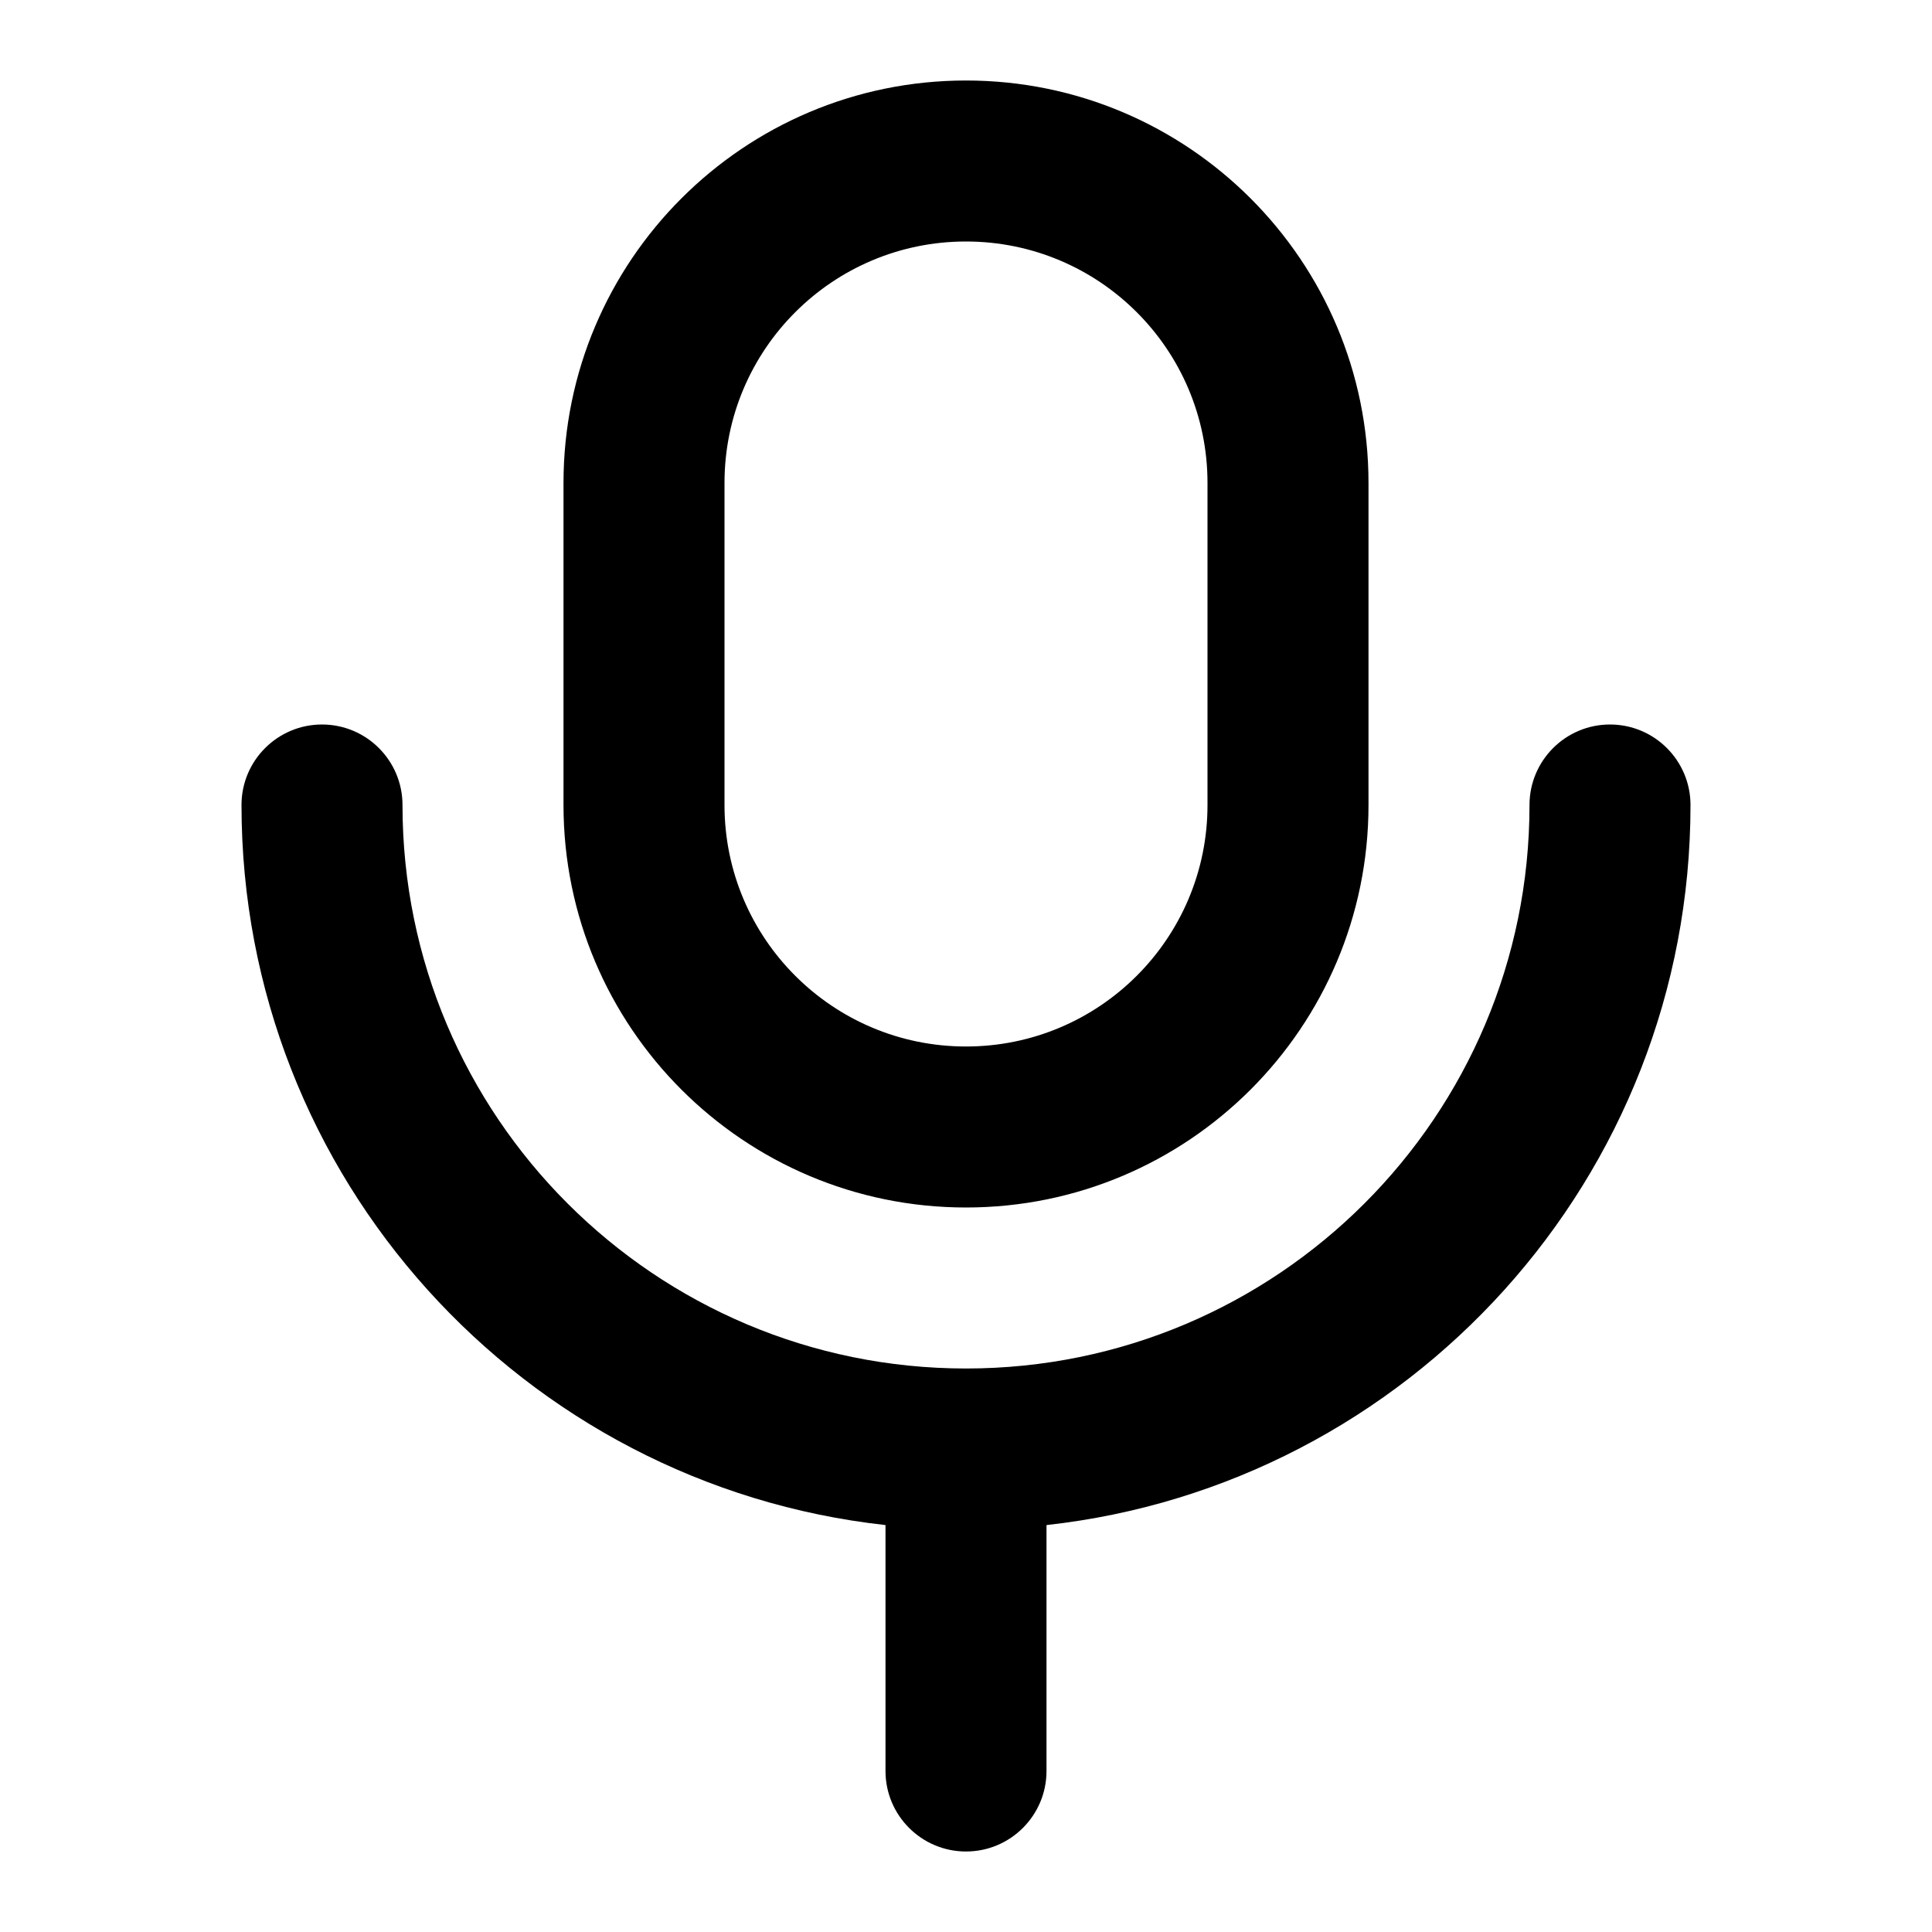 <svg width="24" height="24" viewBox="0 0 24 24" fill="none" xmlns="http://www.w3.org/2000/svg">
<path fill-rule="evenodd" clip-rule="evenodd" d="M12 3C10.343 3 9 4.343 9 6V10C9 11.657 10.343 13 12 13C13.657 13 15 11.657 15 10V6C15 4.343 13.657 3 12 3ZM7 6C7 3.239 9.239 1 12 1C14.761 1 17 3.239 17 6V10C17 12.761 14.761 15 12 15C9.239 15 7 12.761 7 10V6ZM4 9C4.552 9 5 9.448 5 10C5 13.866 8.134 17 12 17C15.866 17 19 13.866 19 10C19 9.448 19.448 9 20 9C20.552 9 21 9.448 21 10C21 14.633 17.5 18.448 13 18.945V22C13 22.552 12.552 23 12 23C11.448 23 11 22.552 11 22V18.945C6.5 18.448 3 14.633 3 10C3 9.448 3.448 9 4 9Z" fill="black"/>
</svg>
